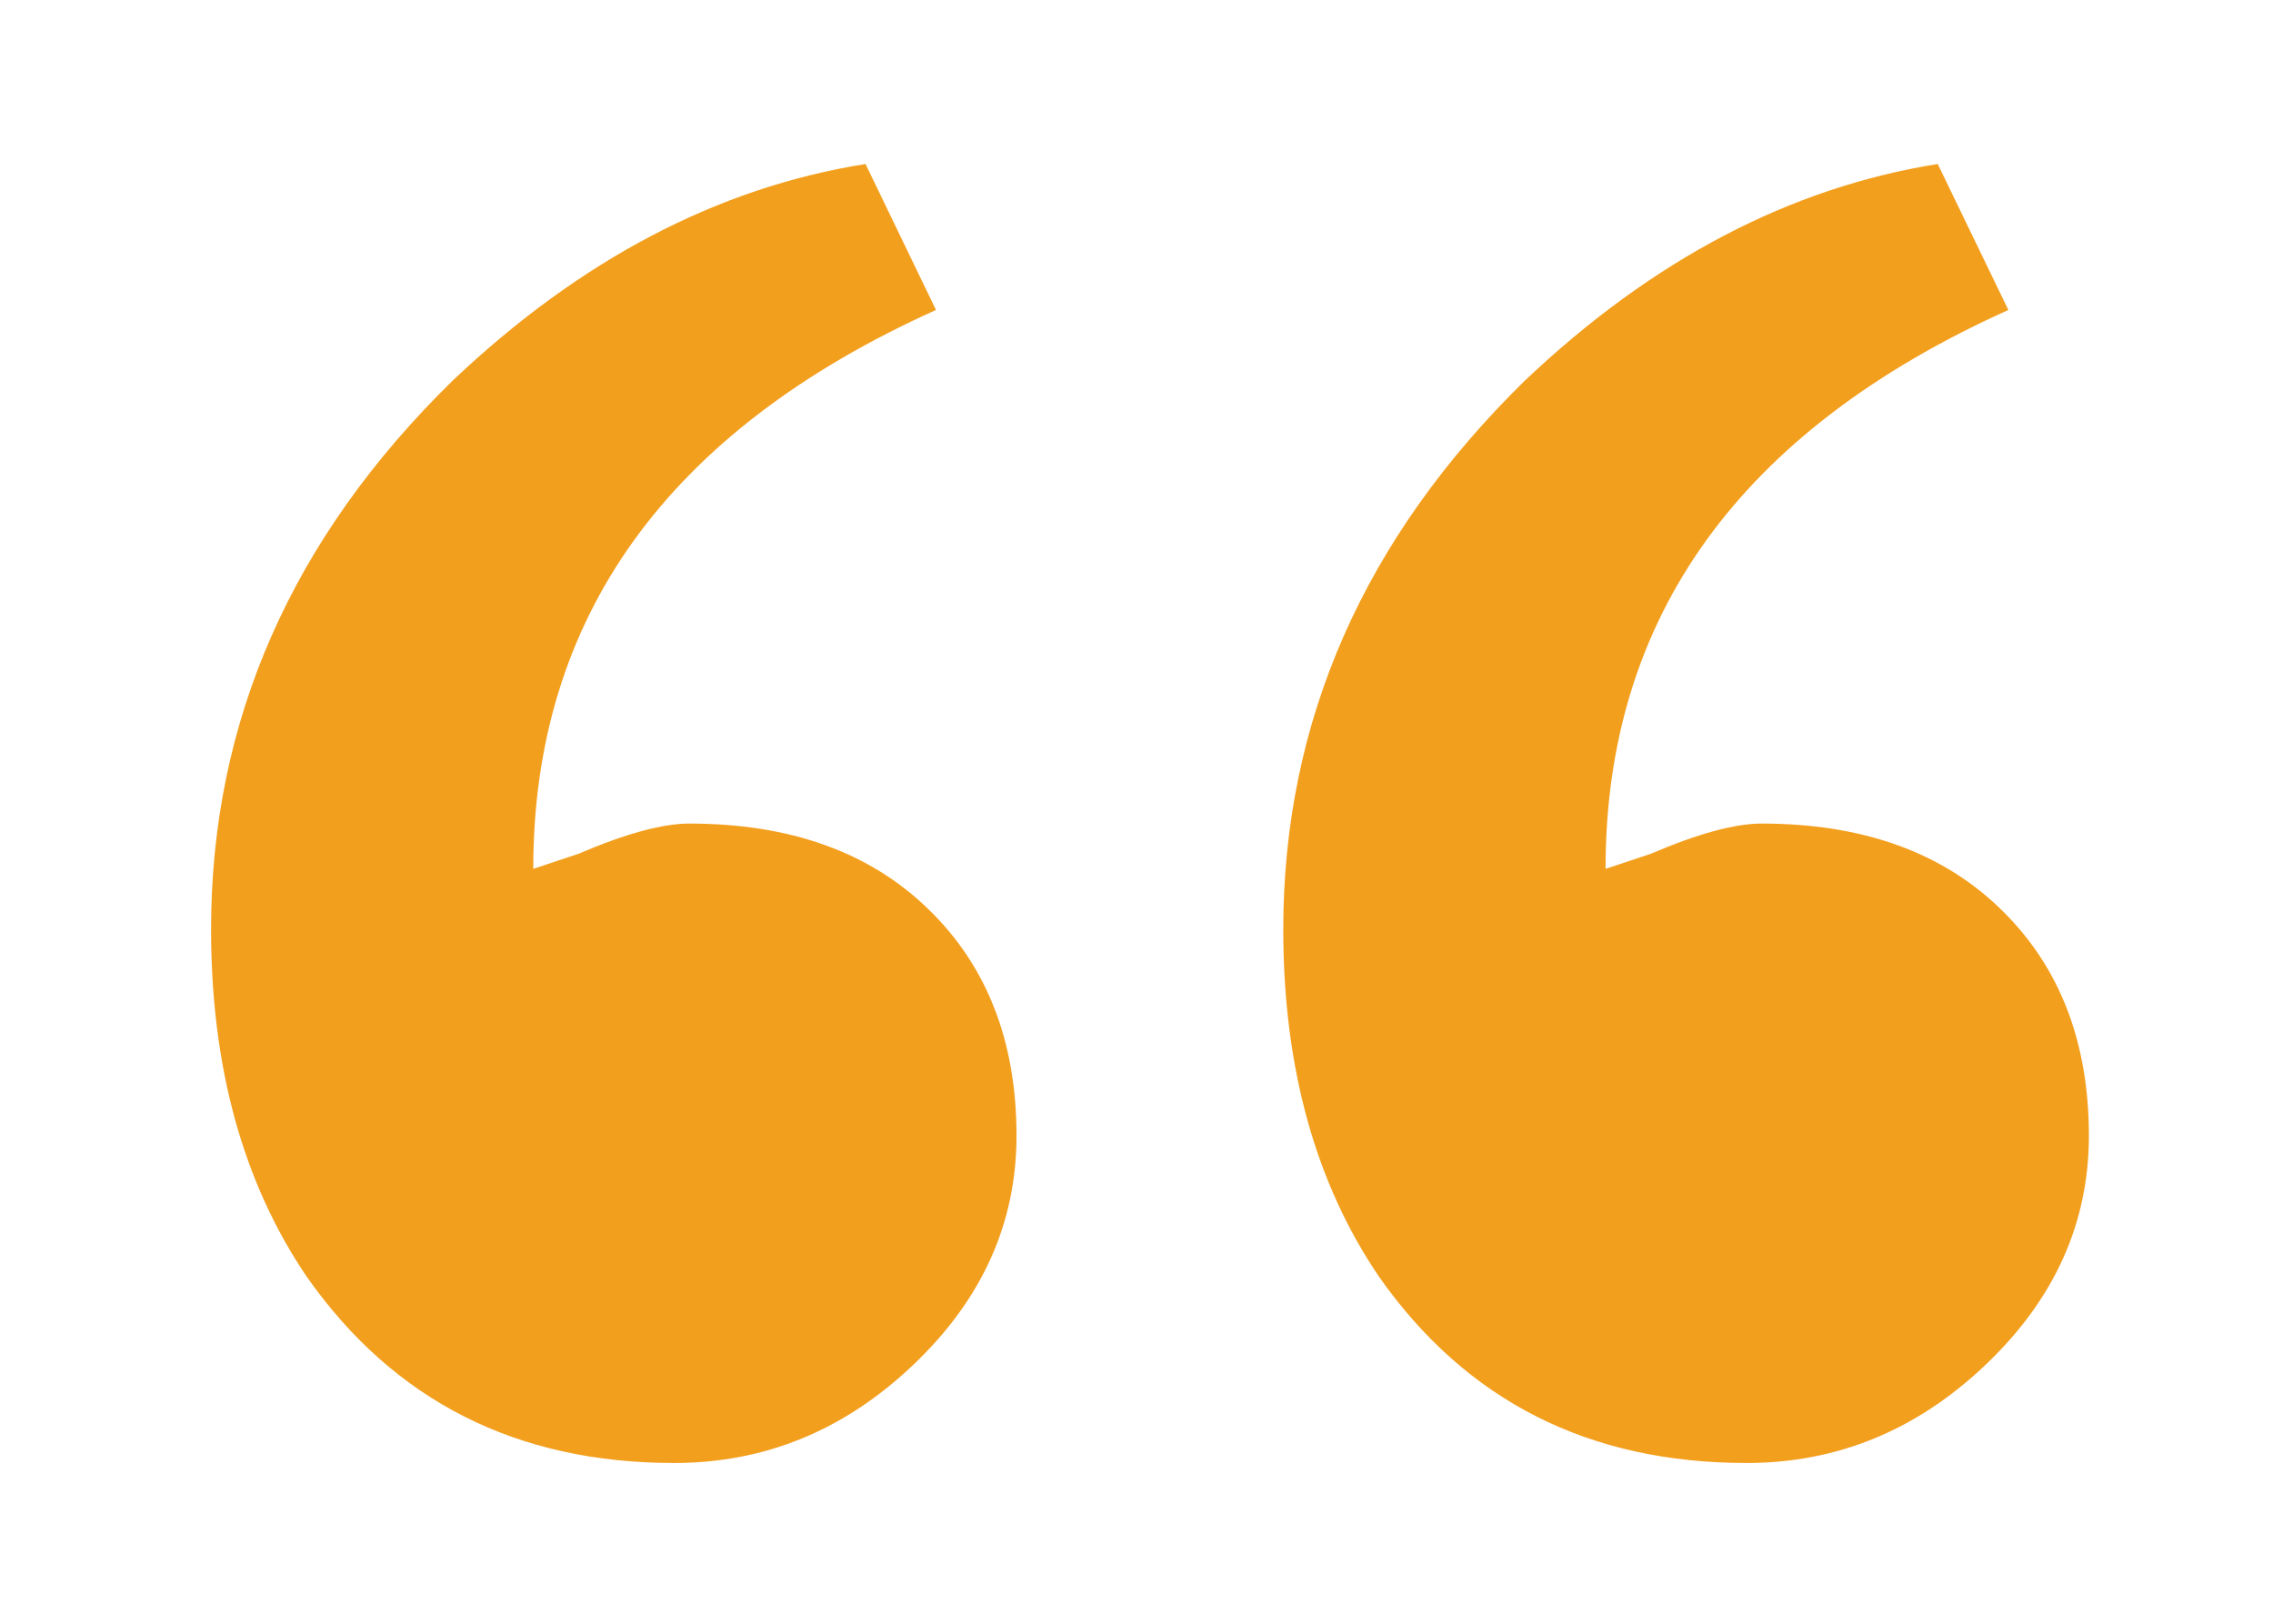 <svg width="28" height="20" viewBox="0 0 28 20" xmlns="http://www.w3.org/2000/svg">
    <path d="M8.305 18.02c1.117 0 2.099-.403 2.946-1.21.848-.806 1.271-1.746 1.271-2.821 0-1.158-.361-2.088-1.085-2.79-.723-.704-1.705-1.055-2.946-1.055-.33 0-.785.124-1.364.372l-.558.186c0-3.1 1.654-5.395 4.961-6.884l-.868-1.798c-1.82.29-3.514 1.178-5.085 2.667C3.592 6.63 2.6 8.883 2.6 11.447c0 1.694.393 3.12 1.178 4.278 1.075 1.53 2.584 2.295 4.527 2.295zm13.21 0c1.116 0 2.098-.403 2.945-1.21.848-.806 1.272-1.746 1.272-2.821 0-1.158-.362-2.088-1.085-2.79-.724-.704-1.706-1.055-2.946-1.055-.331 0-.786.124-1.365.372l-.558.186c0-3.1 1.654-5.395 4.962-6.884L23.87 2.02c-1.819.29-3.514 1.178-5.085 2.667-1.984 1.943-2.977 4.196-2.977 6.76 0 1.694.393 3.12 1.179 4.278 1.075 1.53 2.584 2.295 4.527 2.295z" fill="#F39F1E" fill-rule="nonzero"/>
</svg>
